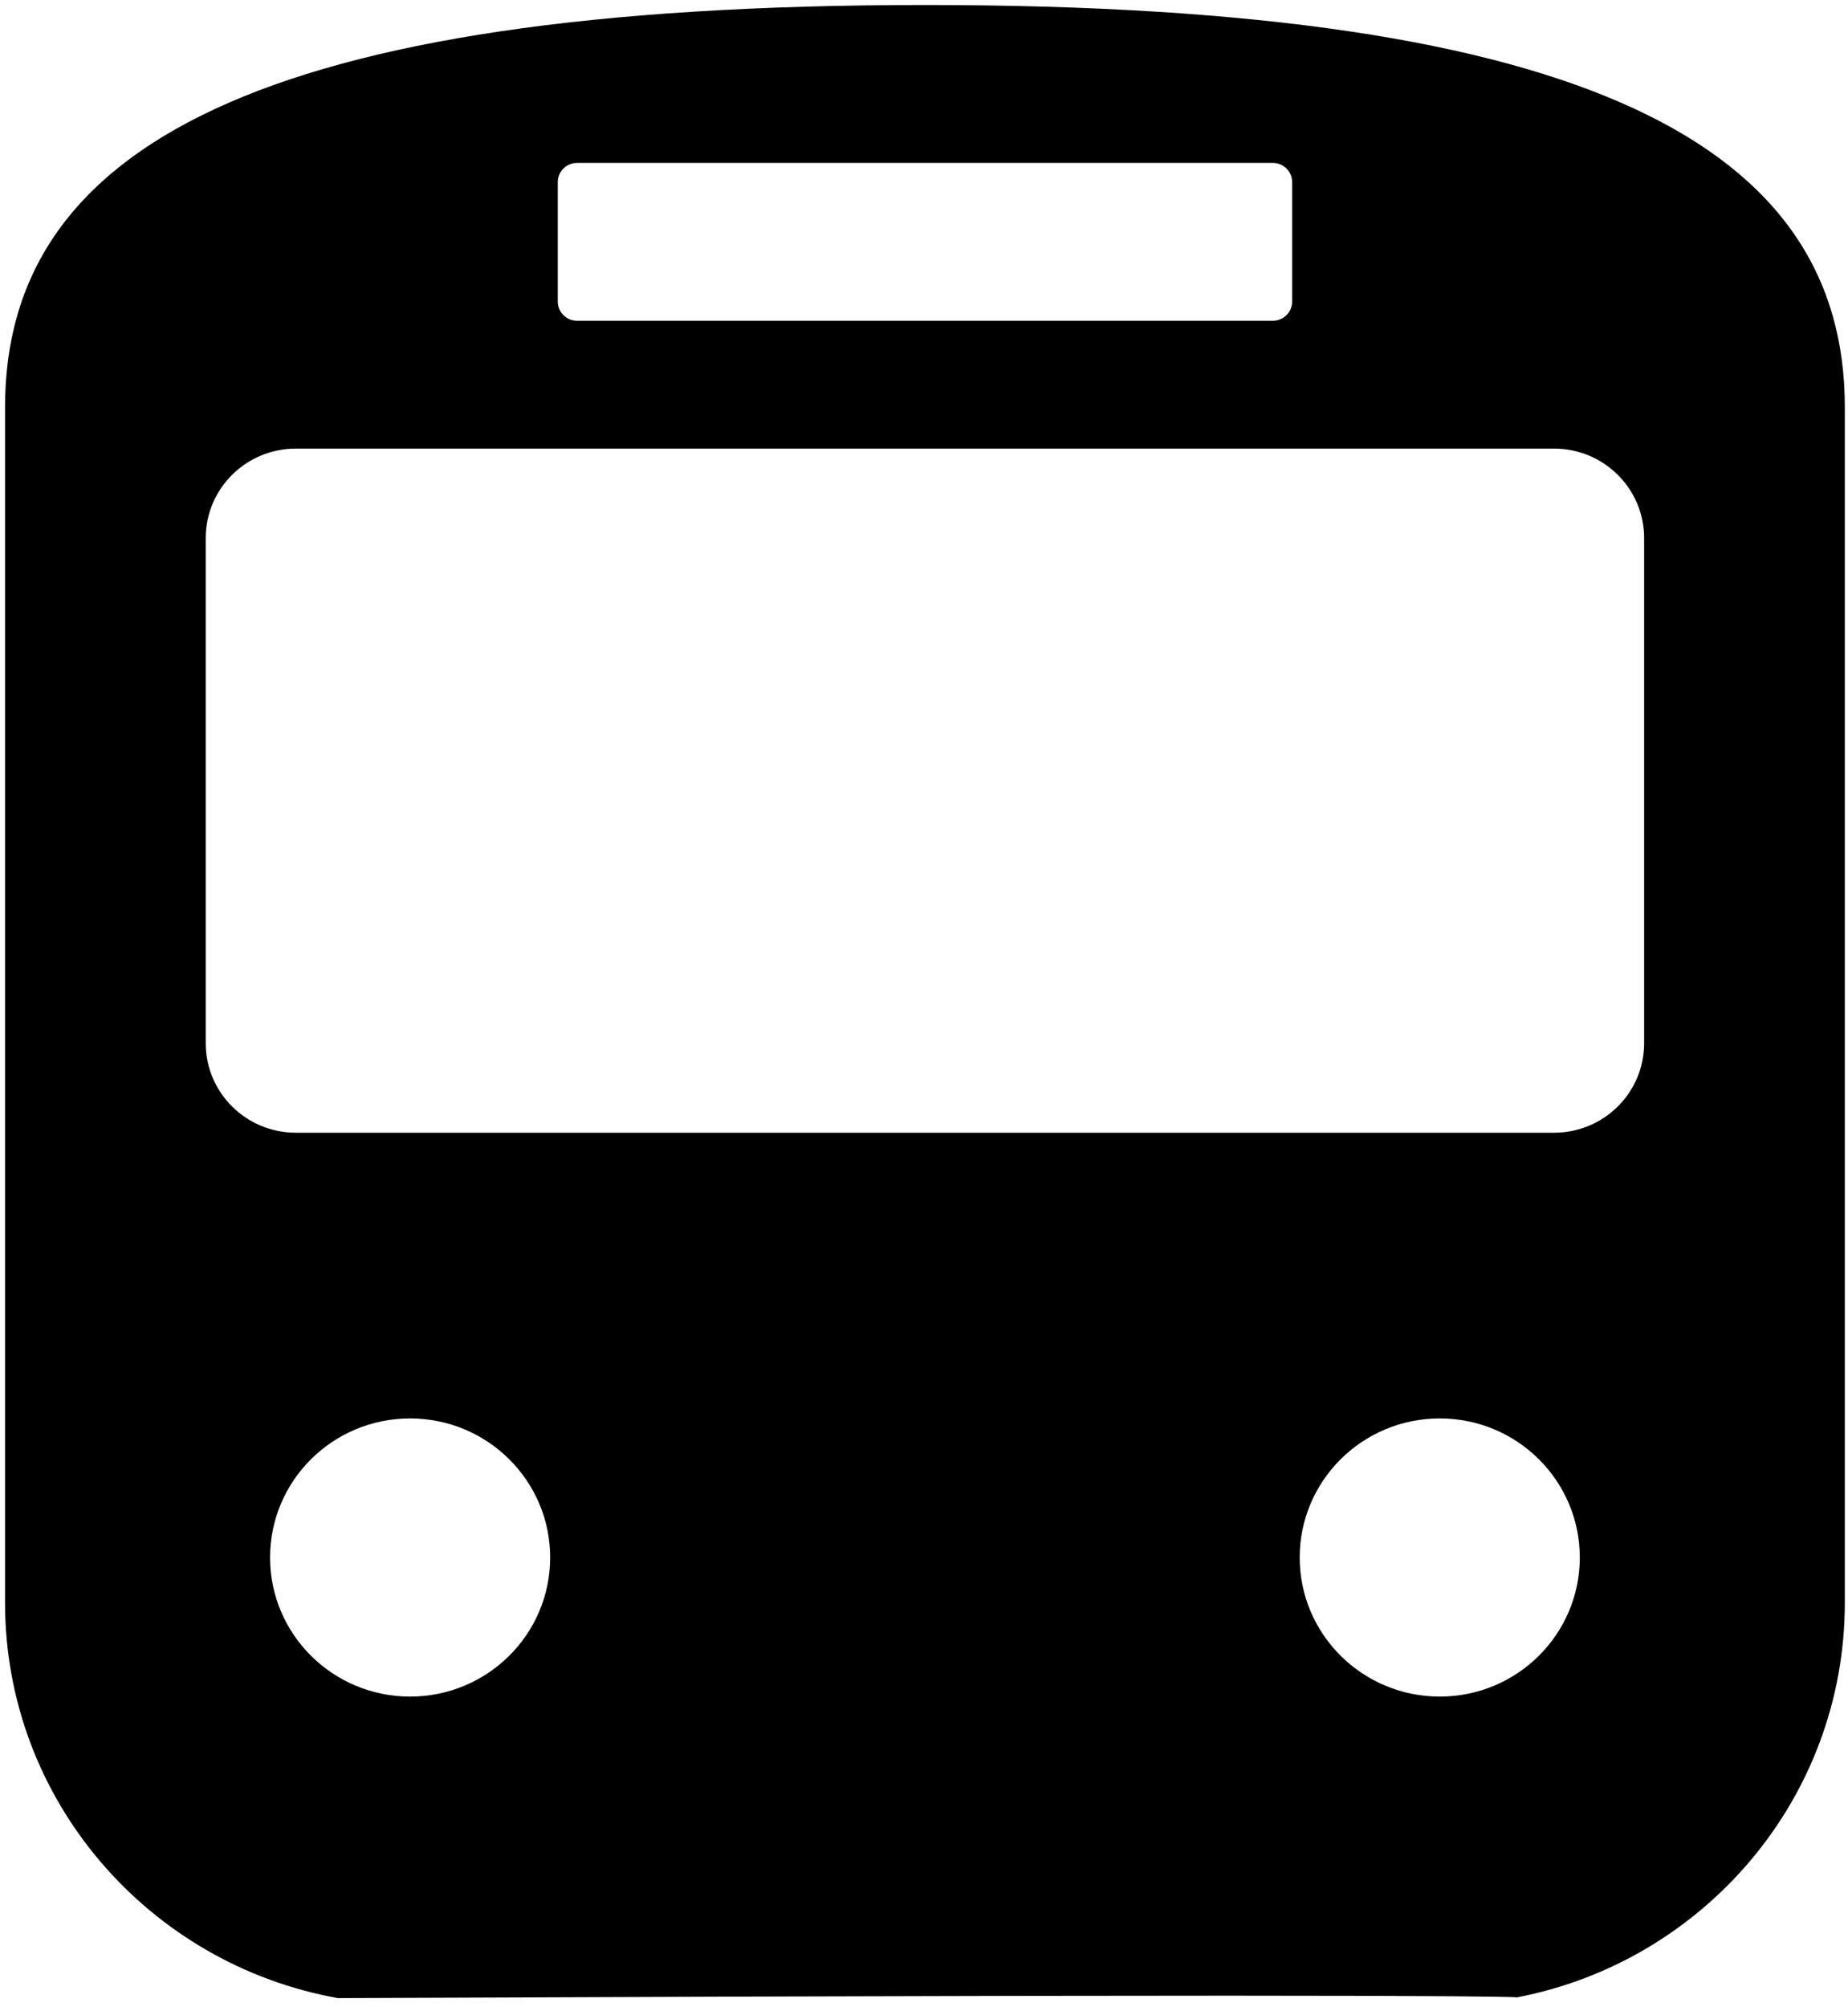 <?xml version="1.0"?>
<svg width="366.5" height="398.05" xmlns="http://www.w3.org/2000/svg" xmlns:svg="http://www.w3.org/2000/svg" version="1.1">
 <style type="text/css">.st0 { fill: #000000; }</style>
 <g class="layer">
  <title>Layer 1</title>
  <g id="svg_1" transform="translate(24 1) matrix(1 0 0 0.993 -96 -0.007)">
   <path class="st0" d="m139.01,398.05c233.79,-1 233.85,-0.15 233.85,-0.15c37.02,-7.16 65.01,-39.72 65.01,-78.83l0,-238.74c0,-51.8 -50.31,-80.33 -182.43,-80.33c-132.14,0 -182.44,28.54 -182.44,80.33l0,238.74c0,39.45 28.49,72.21 66.01,78.98zm218.53,-60.22c-15.34,0 -27.78,-12.44 -27.78,-27.77c0,-15.34 12.44,-27.78 27.78,-27.78c15.34,0 27.77,12.44 27.77,27.78c0,15.33 -12.43,27.77 -27.77,27.77zm-174.92,-302.46c0,-2.13 1.71,-3.83 3.83,-3.83l137.98,0c2.11,0 3.83,1.7 3.83,3.83l0,23.86c0,2.12 -1.72,3.83 -3.83,3.83l-137.98,0c-2.12,0 -3.83,-1.71 -3.83,-3.83l0,-23.86zm-69.82,171.98l0,-100.88c0,-9.88 8,-17.88 17.88,-17.88l249.52,0c9.87,0 17.87,8 17.87,17.88l0,100.88c0,9.87 -8,17.87 -17.87,17.87l-249.52,0c-9.88,0 -17.88,-8 -17.88,-17.87zm12.76,102.71c0,-15.34 12.43,-27.78 27.77,-27.78c15.34,0 27.78,12.44 27.78,27.78c0,15.33 -12.44,27.77 -27.78,27.77c-15.33,0 -27.77,-12.44 -27.77,-27.77z" id="svg_2"/>
  </g>
 </g>
</svg>